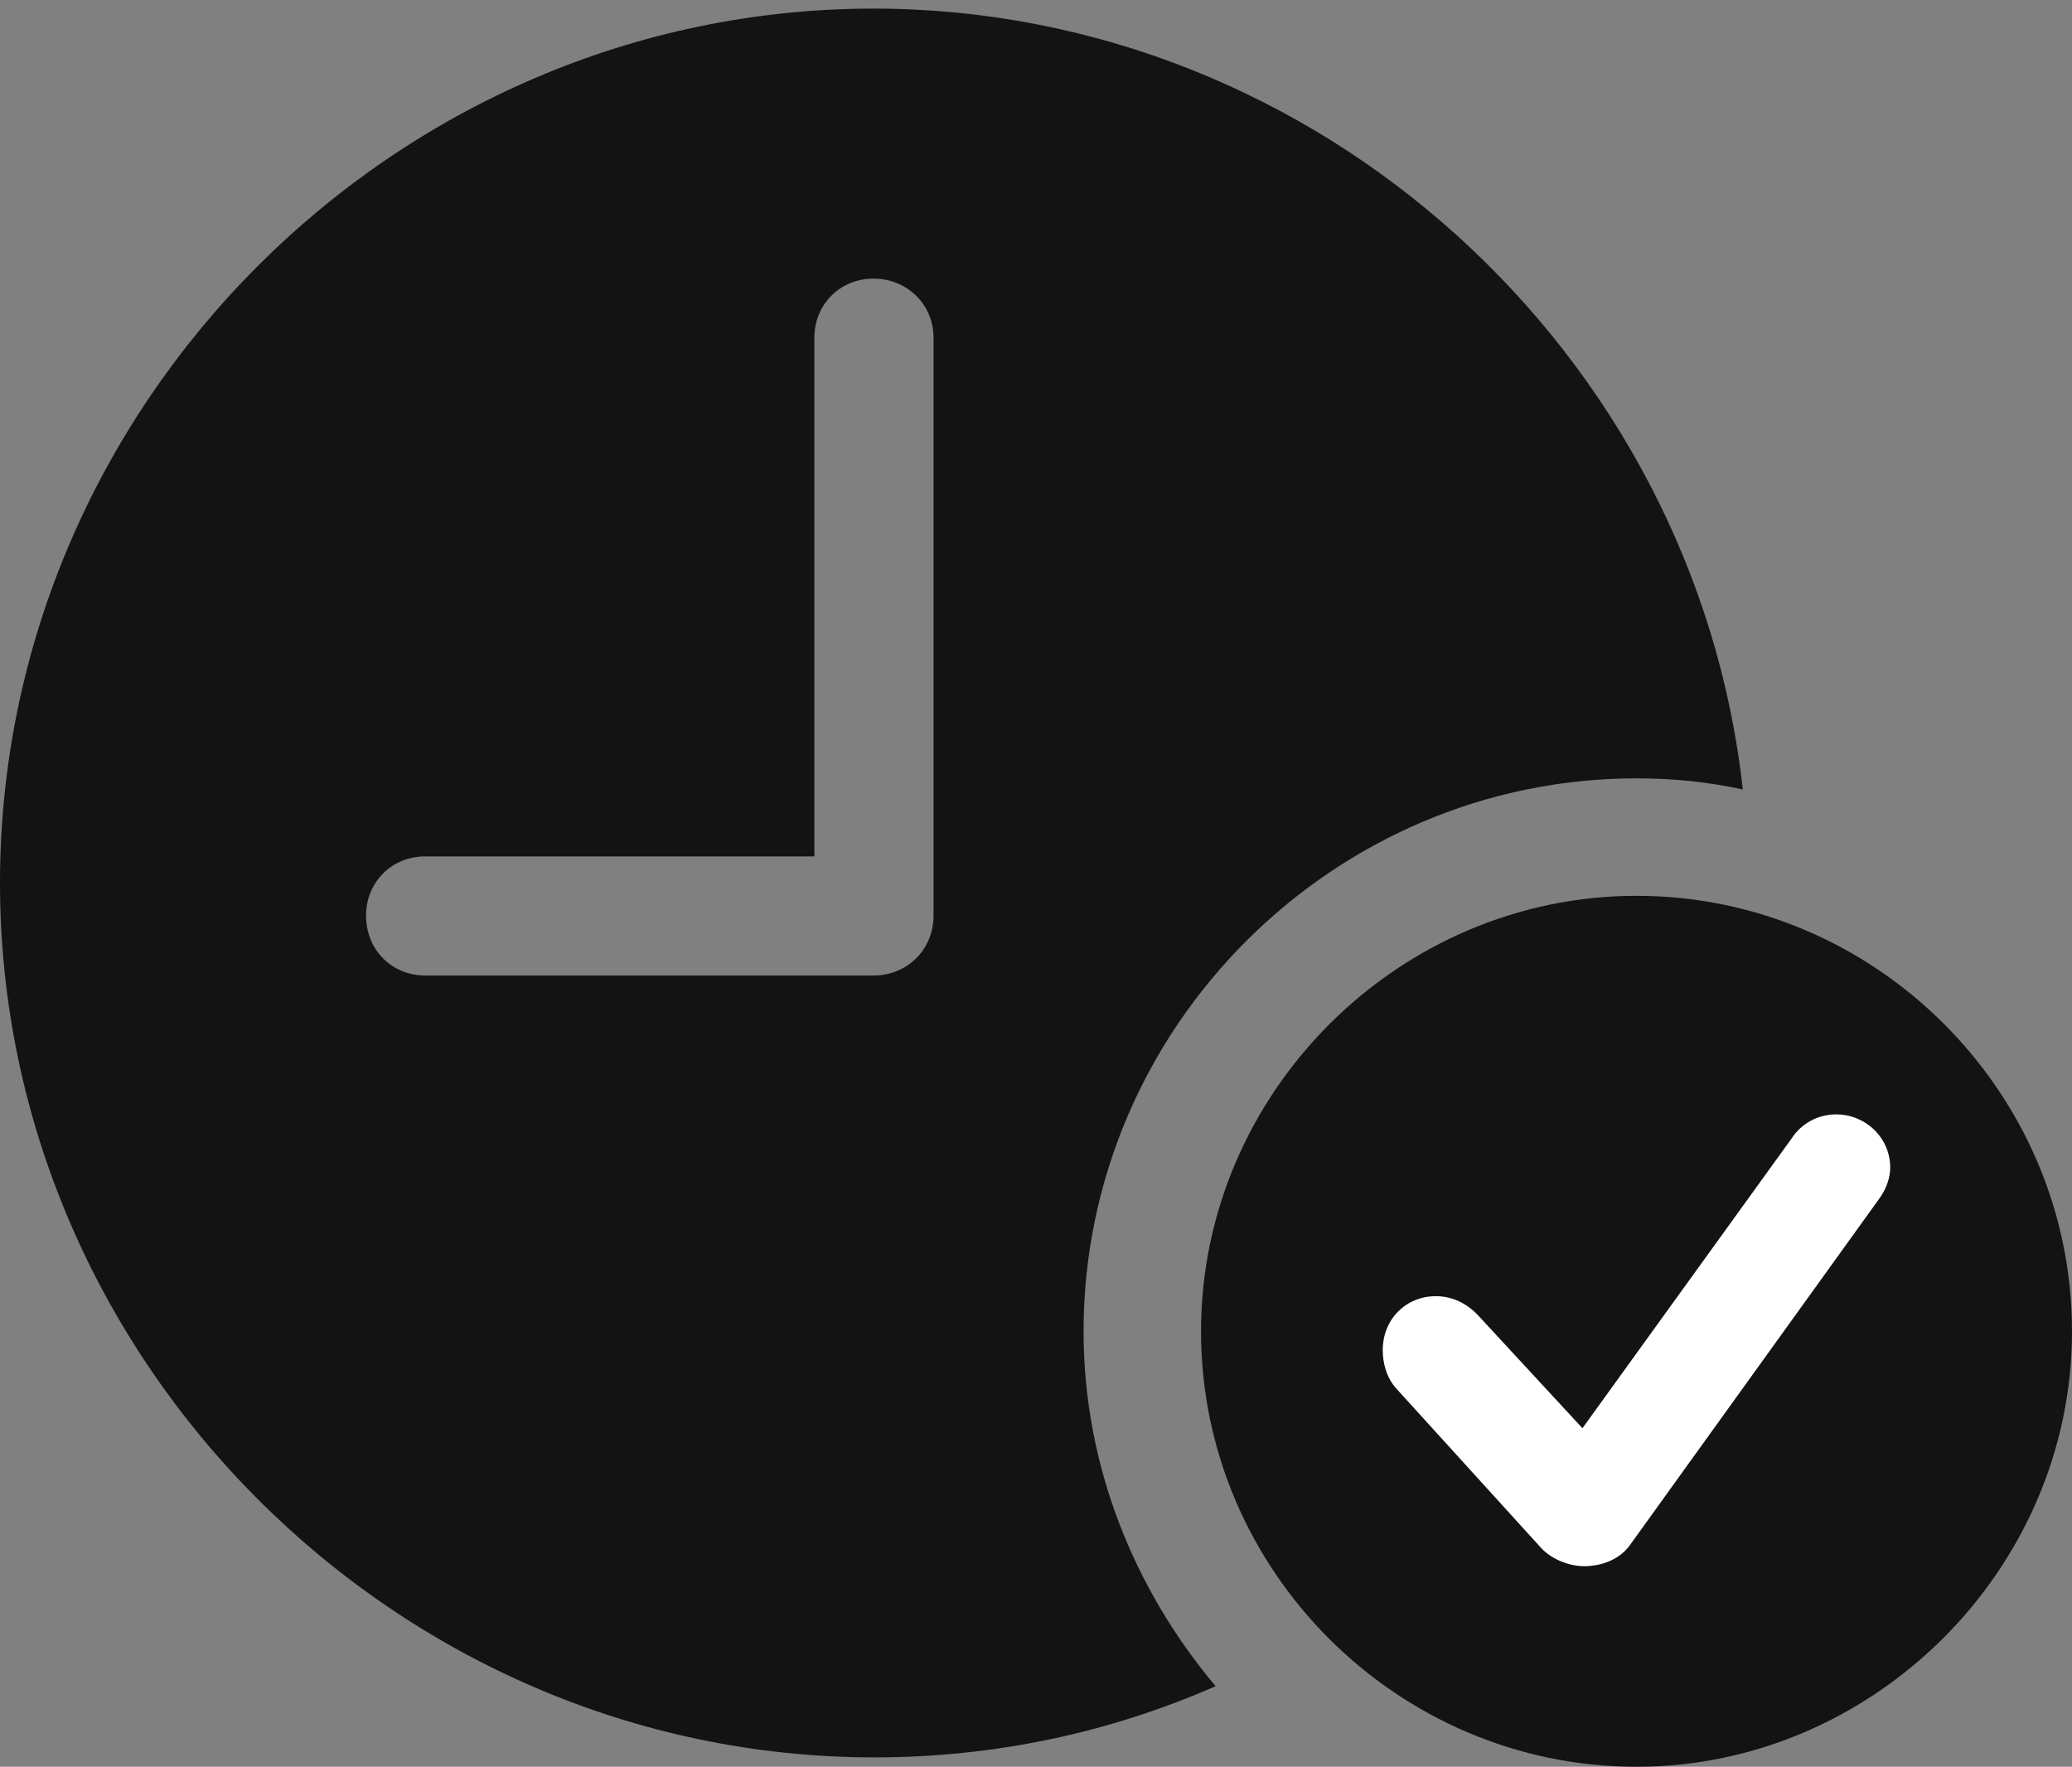 <?xml version="1.0" encoding="UTF-8"?>
<!--Generator: Apple Native CoreSVG 175.5-->
<!DOCTYPE svg
PUBLIC "-//W3C//DTD SVG 1.1//EN"
       "http://www.w3.org/Graphics/SVG/1.1/DTD/svg11.dtd">
<svg version="1.1" xmlns="http://www.w3.org/2000/svg" xmlns:xlink="http://www.w3.org/1999/xlink" width="23.604" height="20.127">
 <rect width="100%" height="100%" fill="#808080" stroke="none"/>
 <g>
  <rect height="20.127" opacity="0" width="23.604" x="0" y="0"/>
  <path d="M9.961 20.02C11.338 20.02 12.646 19.736 13.848 19.209C12.92 18.105 12.344 16.699 12.344 15.166C12.344 11.709 15.185 8.867 18.643 8.867C19.062 8.867 19.453 8.906 19.854 8.994C19.307 4.033 15.029 0.098 9.951 0.098C4.502 0.098 0 4.609 0 10.059C0 15.498 4.512 20.02 9.961 20.02ZM4.844 11.113C4.463 11.113 4.17 10.82 4.17 10.43C4.17 10.049 4.463 9.756 4.844 9.756L9.277 9.756L9.277 3.848C9.277 3.467 9.57 3.174 9.951 3.174C10.332 3.174 10.635 3.467 10.635 3.848L10.635 10.43C10.635 10.82 10.332 11.113 9.951 11.113Z" fill="#000000" fill-opacity="0.85"/>
  <path d="M18.643 20.127C21.338 20.127 23.604 17.881 23.604 15.166C23.604 12.441 21.367 10.205 18.643 10.205C15.928 10.205 13.682 12.451 13.682 15.166C13.682 17.9 15.928 20.127 18.643 20.127Z" fill="#000000" fill-opacity="0.85"/>
  <path d="M18.047 17.842C17.891 17.842 17.686 17.773 17.559 17.637L15.908 15.82C15.791 15.693 15.752 15.518 15.752 15.381C15.752 15.029 16.016 14.766 16.357 14.766C16.562 14.766 16.719 14.863 16.826 14.971L18.027 16.27L20.41 12.969C20.518 12.803 20.703 12.695 20.918 12.695C21.25 12.695 21.533 12.959 21.533 13.301C21.533 13.408 21.494 13.545 21.396 13.672L18.564 17.607C18.457 17.754 18.262 17.842 18.047 17.842Z" fill="#ffffff"/>
 </g>
</svg>
